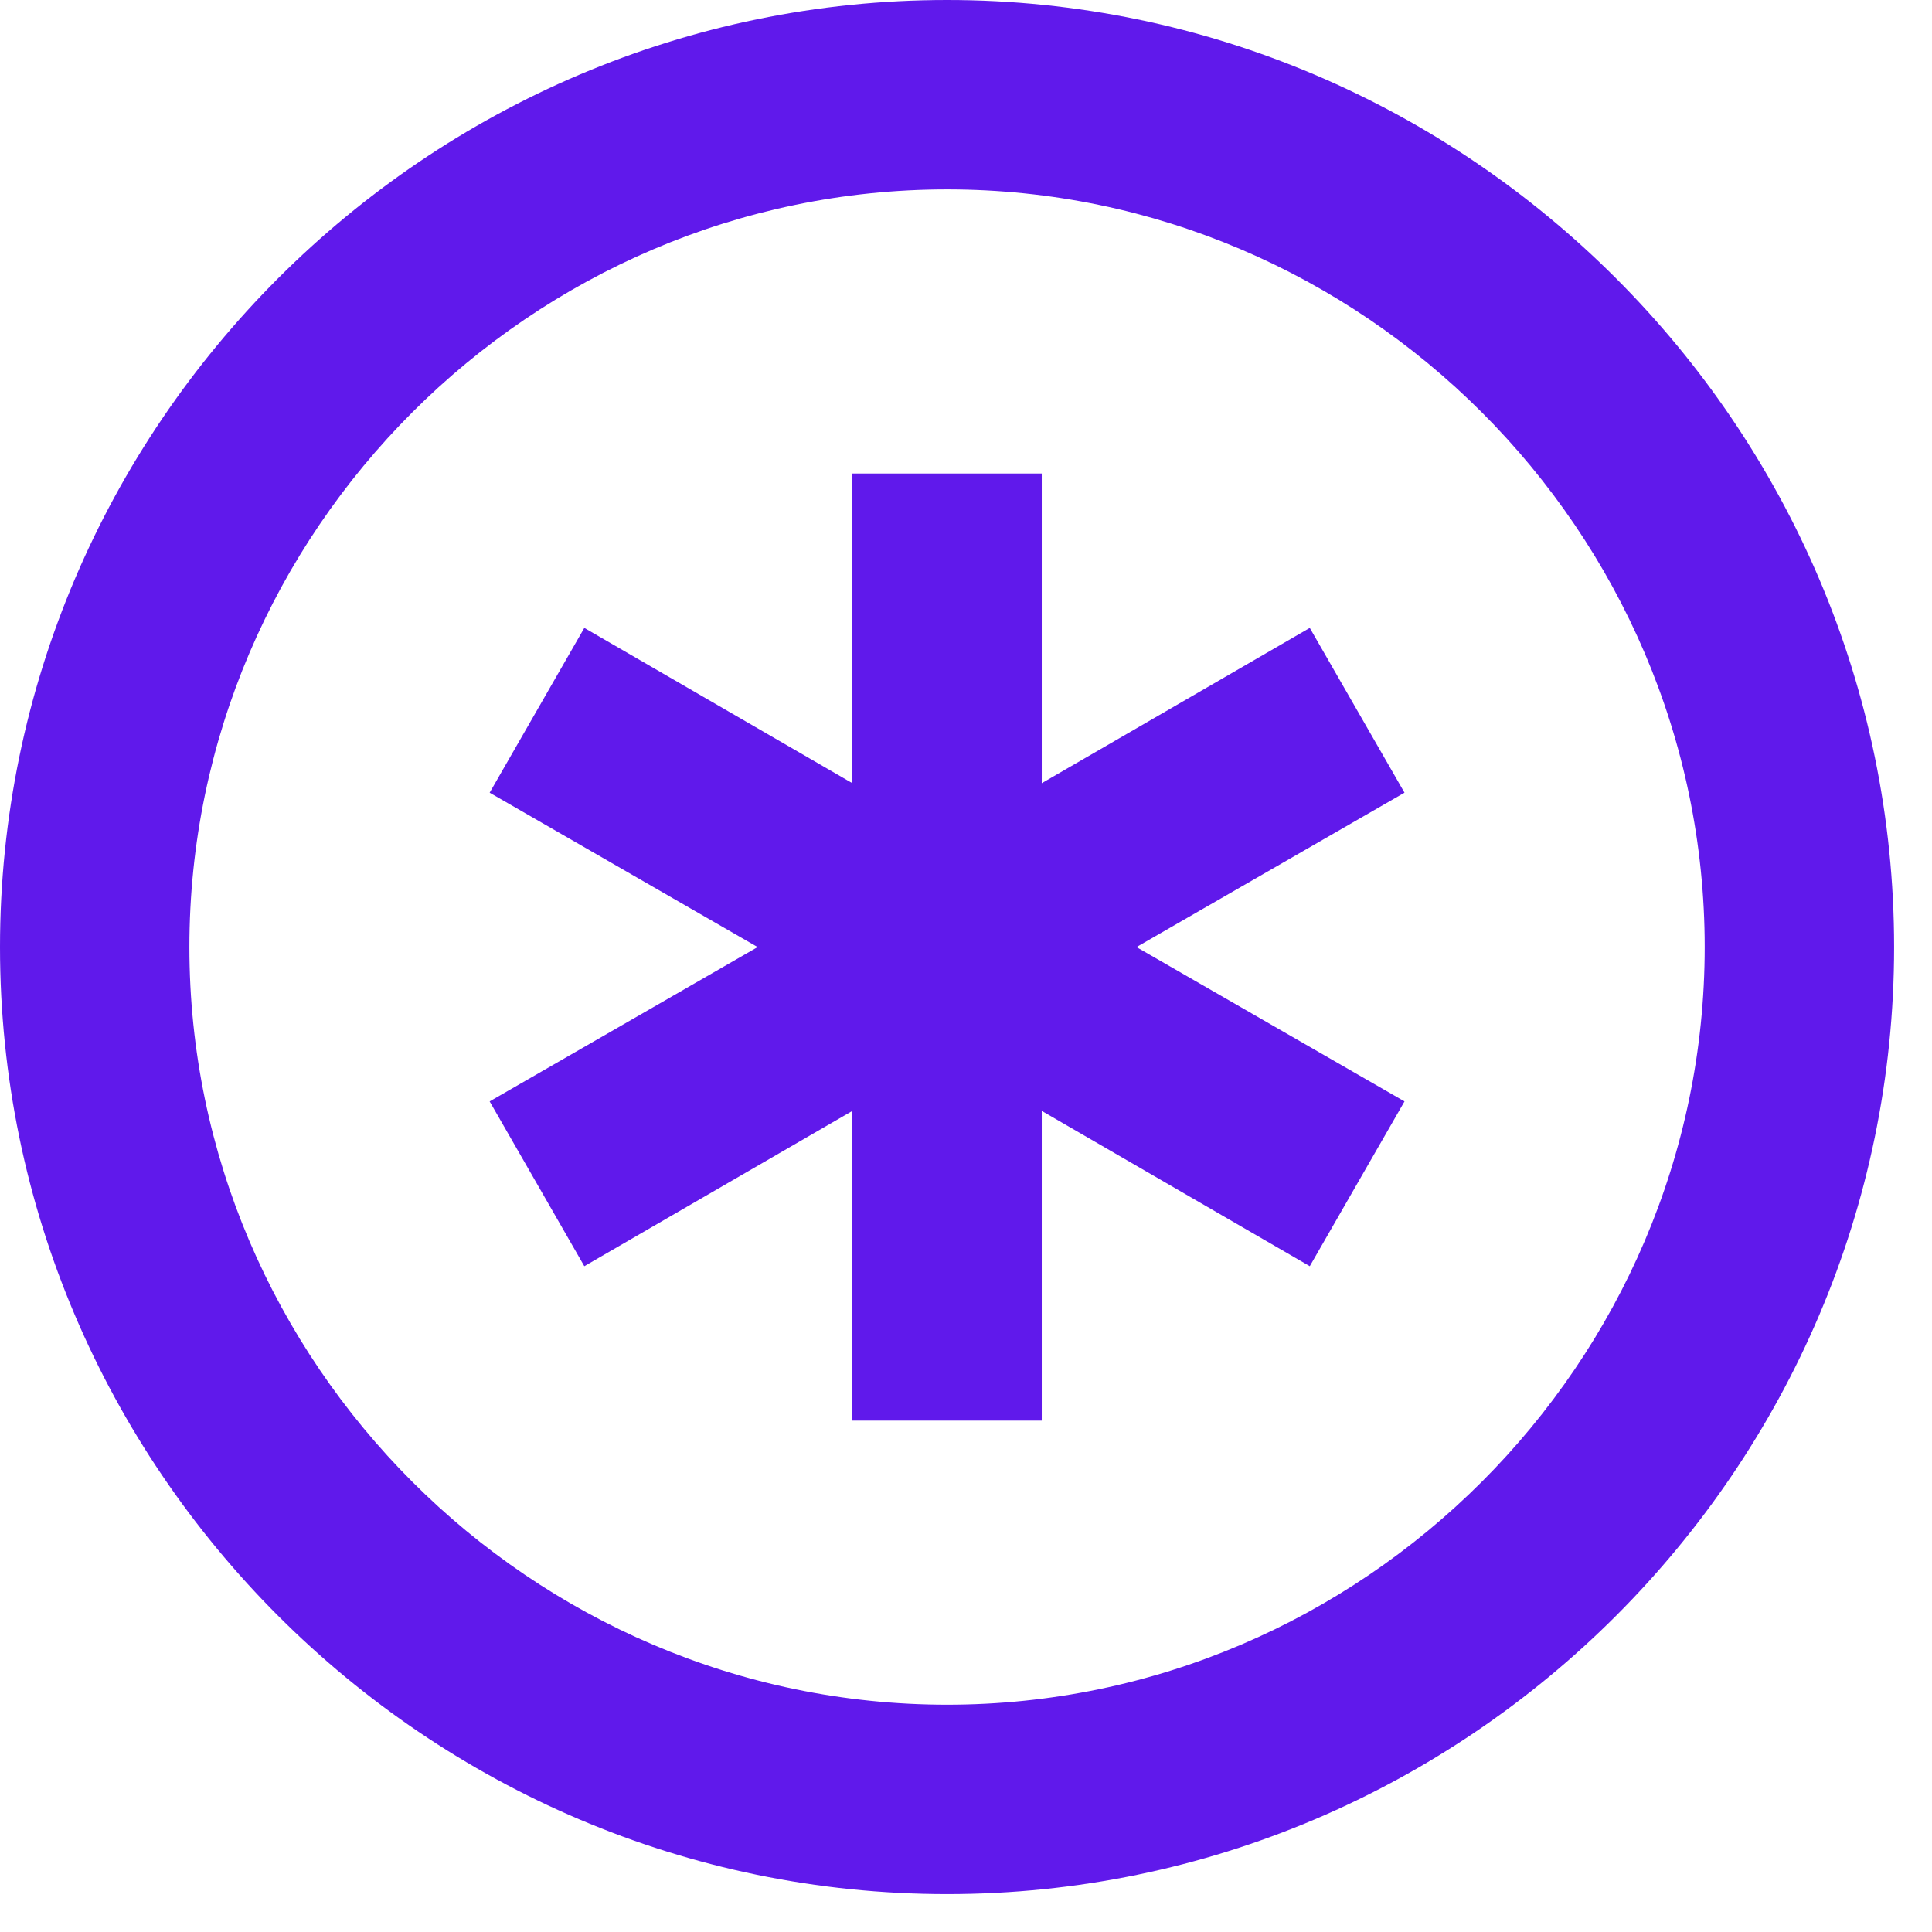 <svg width="34" height="34" viewBox="0 0 34 34" fill="none" xmlns="http://www.w3.org/2000/svg">
<path d="M16.667 0C7.5 0 0 7.5 0 16.667C0 25.833 7.5 33.333 16.667 33.333C25.833 33.333 33.333 25.833 33.333 16.667C33.333 7.5 25.833 0 16.667 0ZM16.667 30C9.35 30 3.333 23.983 3.333 16.667C3.333 9.35 9.35 3.333 16.667 3.333C23.983 3.333 30 9.35 30 16.667C30 23.983 23.983 30 16.667 30ZM18.333 13.783L23.05 11.05L24.717 13.95L20 16.667L24.717 19.383L23.05 22.283L18.333 19.55V25H15V19.55L10.283 22.283L8.617 19.383L13.333 16.667L8.617 13.95L10.283 11.05L15 13.783V8.333H18.333V13.783Z" fill="#6019EB"/>
</svg>
